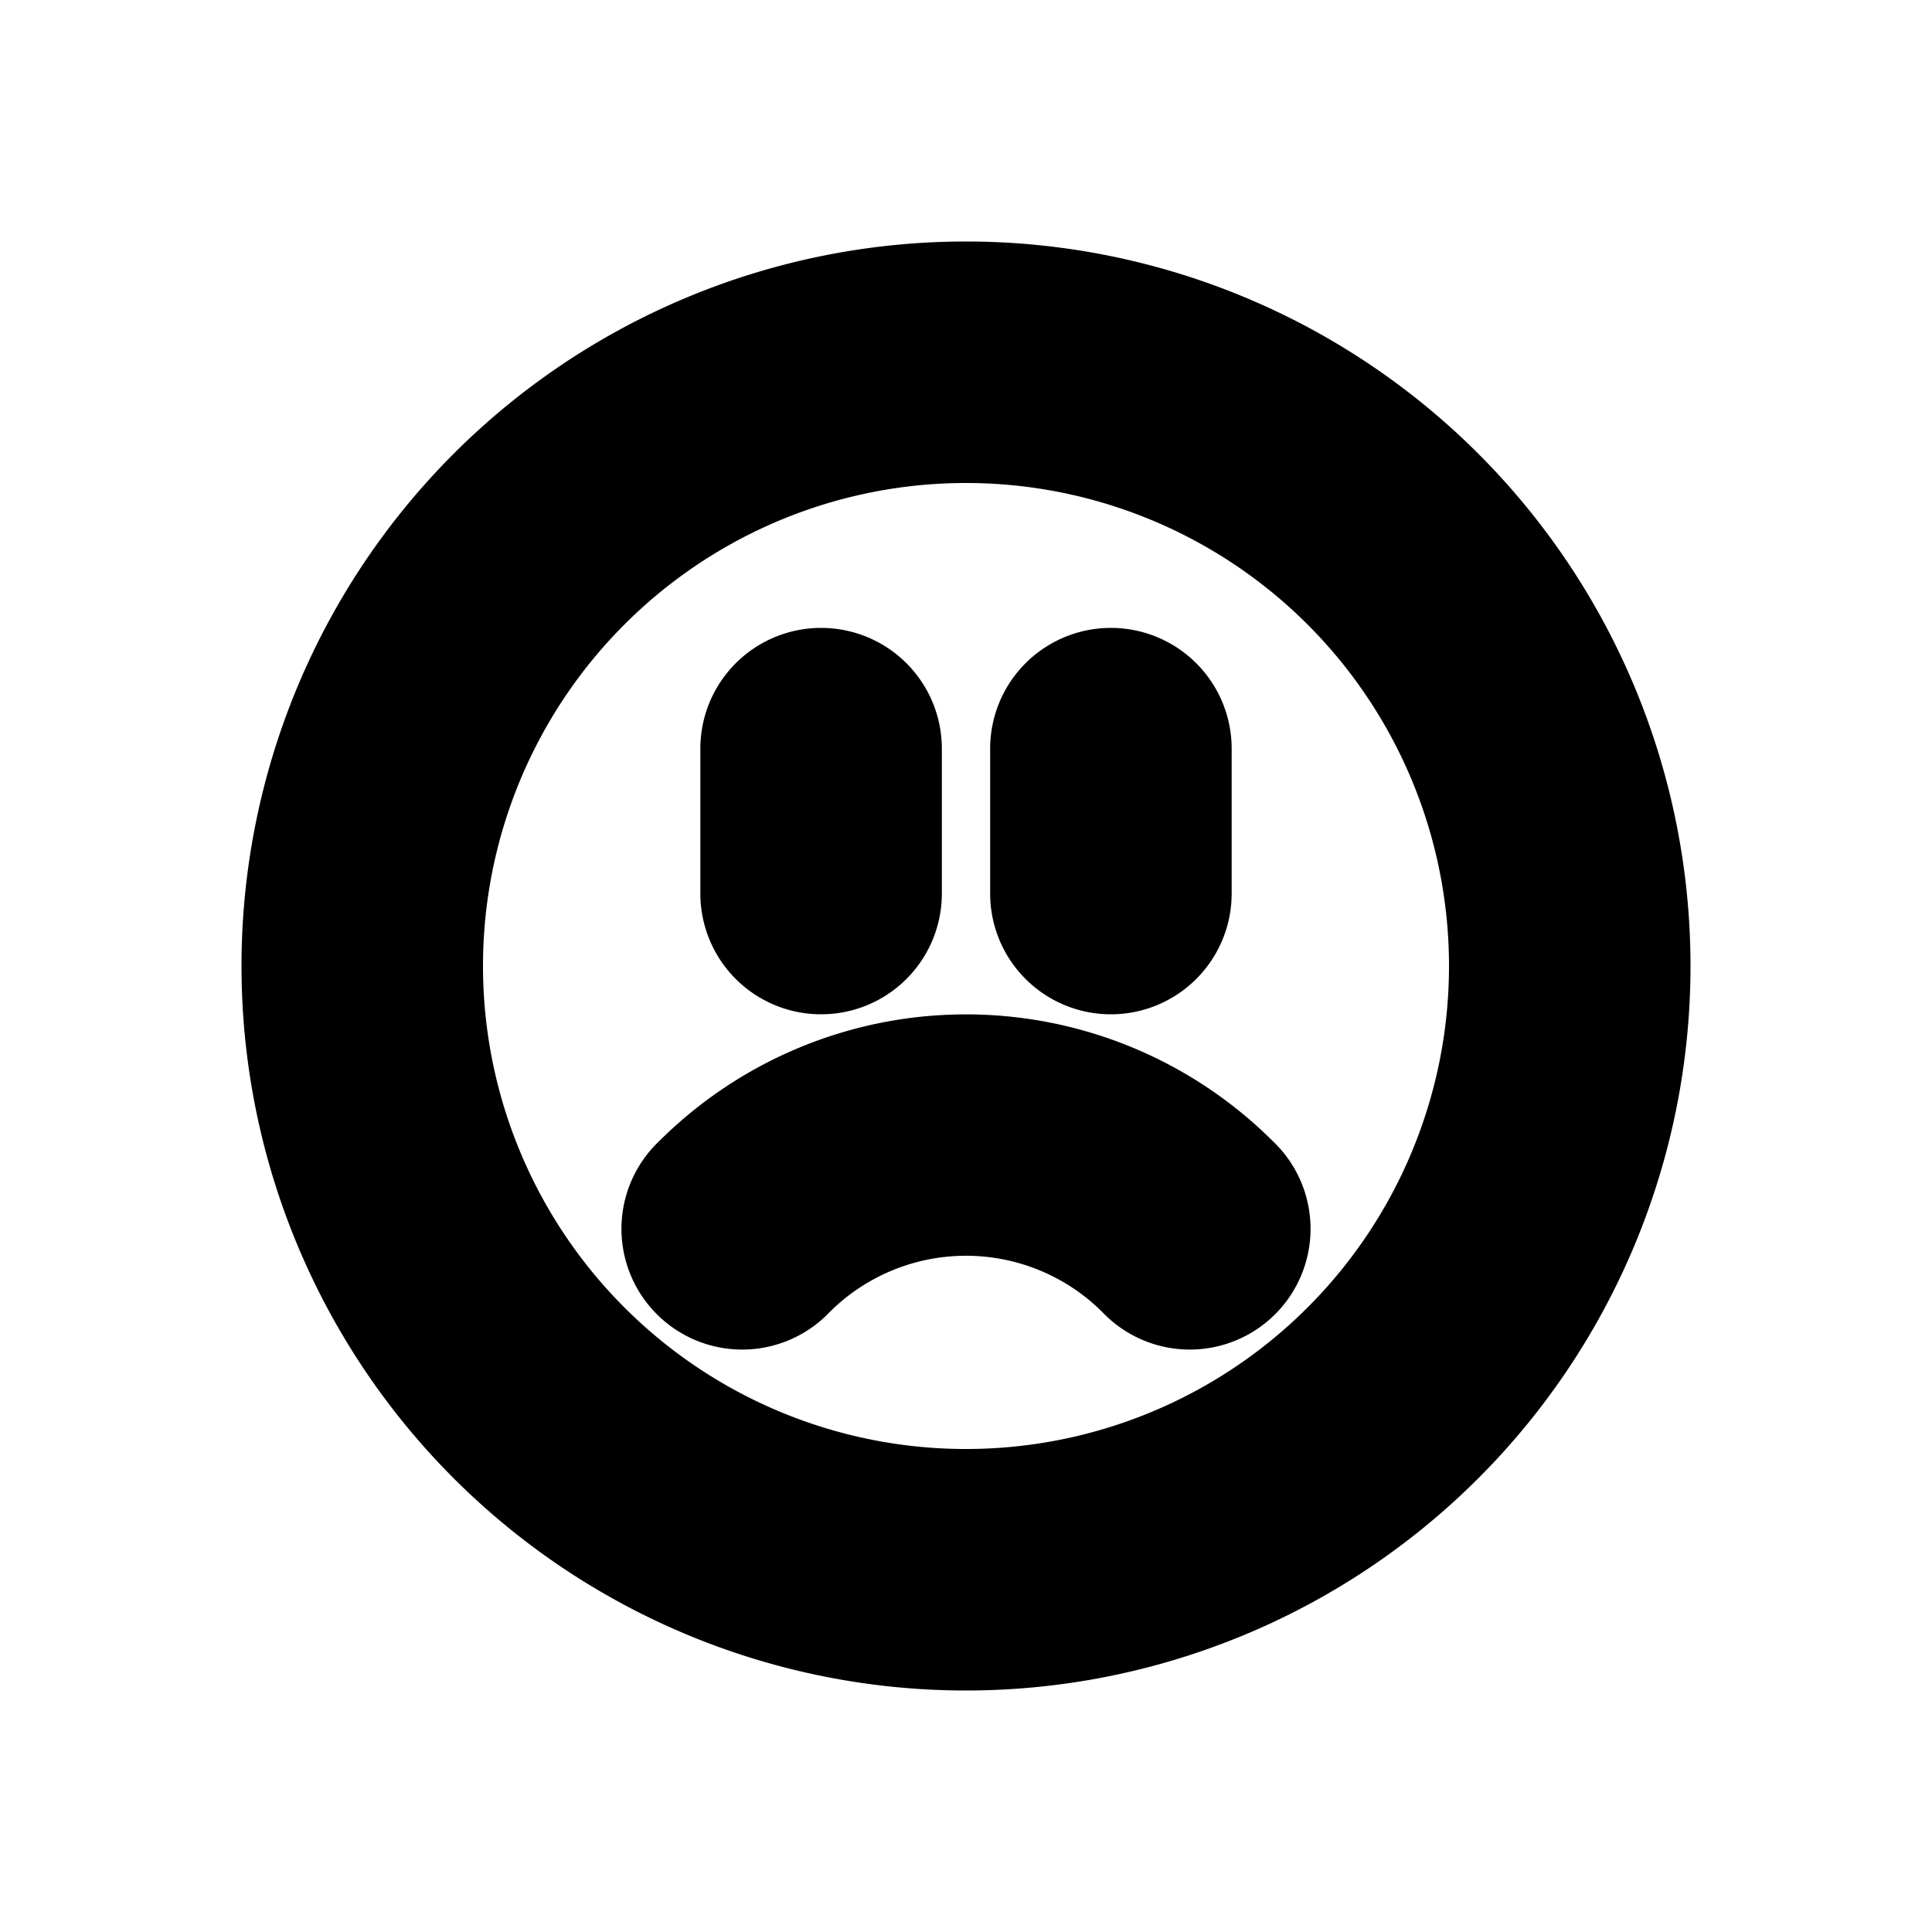 <svg xmlns="http://www.w3.org/2000/svg" viewBox="0 0 20 20" fill="currentColor" stroke="currentColor"><path fill-rule="evenodd" d="M15.5 10a5.5 5.5 0 1 1-11 0 5.5 5.5 0 0 1 11 0m1.5 0a7 7 0 1 1-14 0 7 7 0 0 1 14 0m-7.957 2.69a2.5 2.5 0 0 1 2.725.542.75.75 0 1 0 1.06-1.06 4 4 0 0 0-5.656 0 .75.75 0 1 0 1.06 1.06 2.5 2.5 0 0 1 .811-.542m1.707-4.94a.75.75 0 0 1 1.5 0v1.5a.75.75 0 0 1-1.5 0zM8.5 7a.75.75 0 0 0-.75.75v1.5a.75.75 0 0 0 1.5 0v-1.5A.75.75 0 0 0 8.5 7"/></svg>